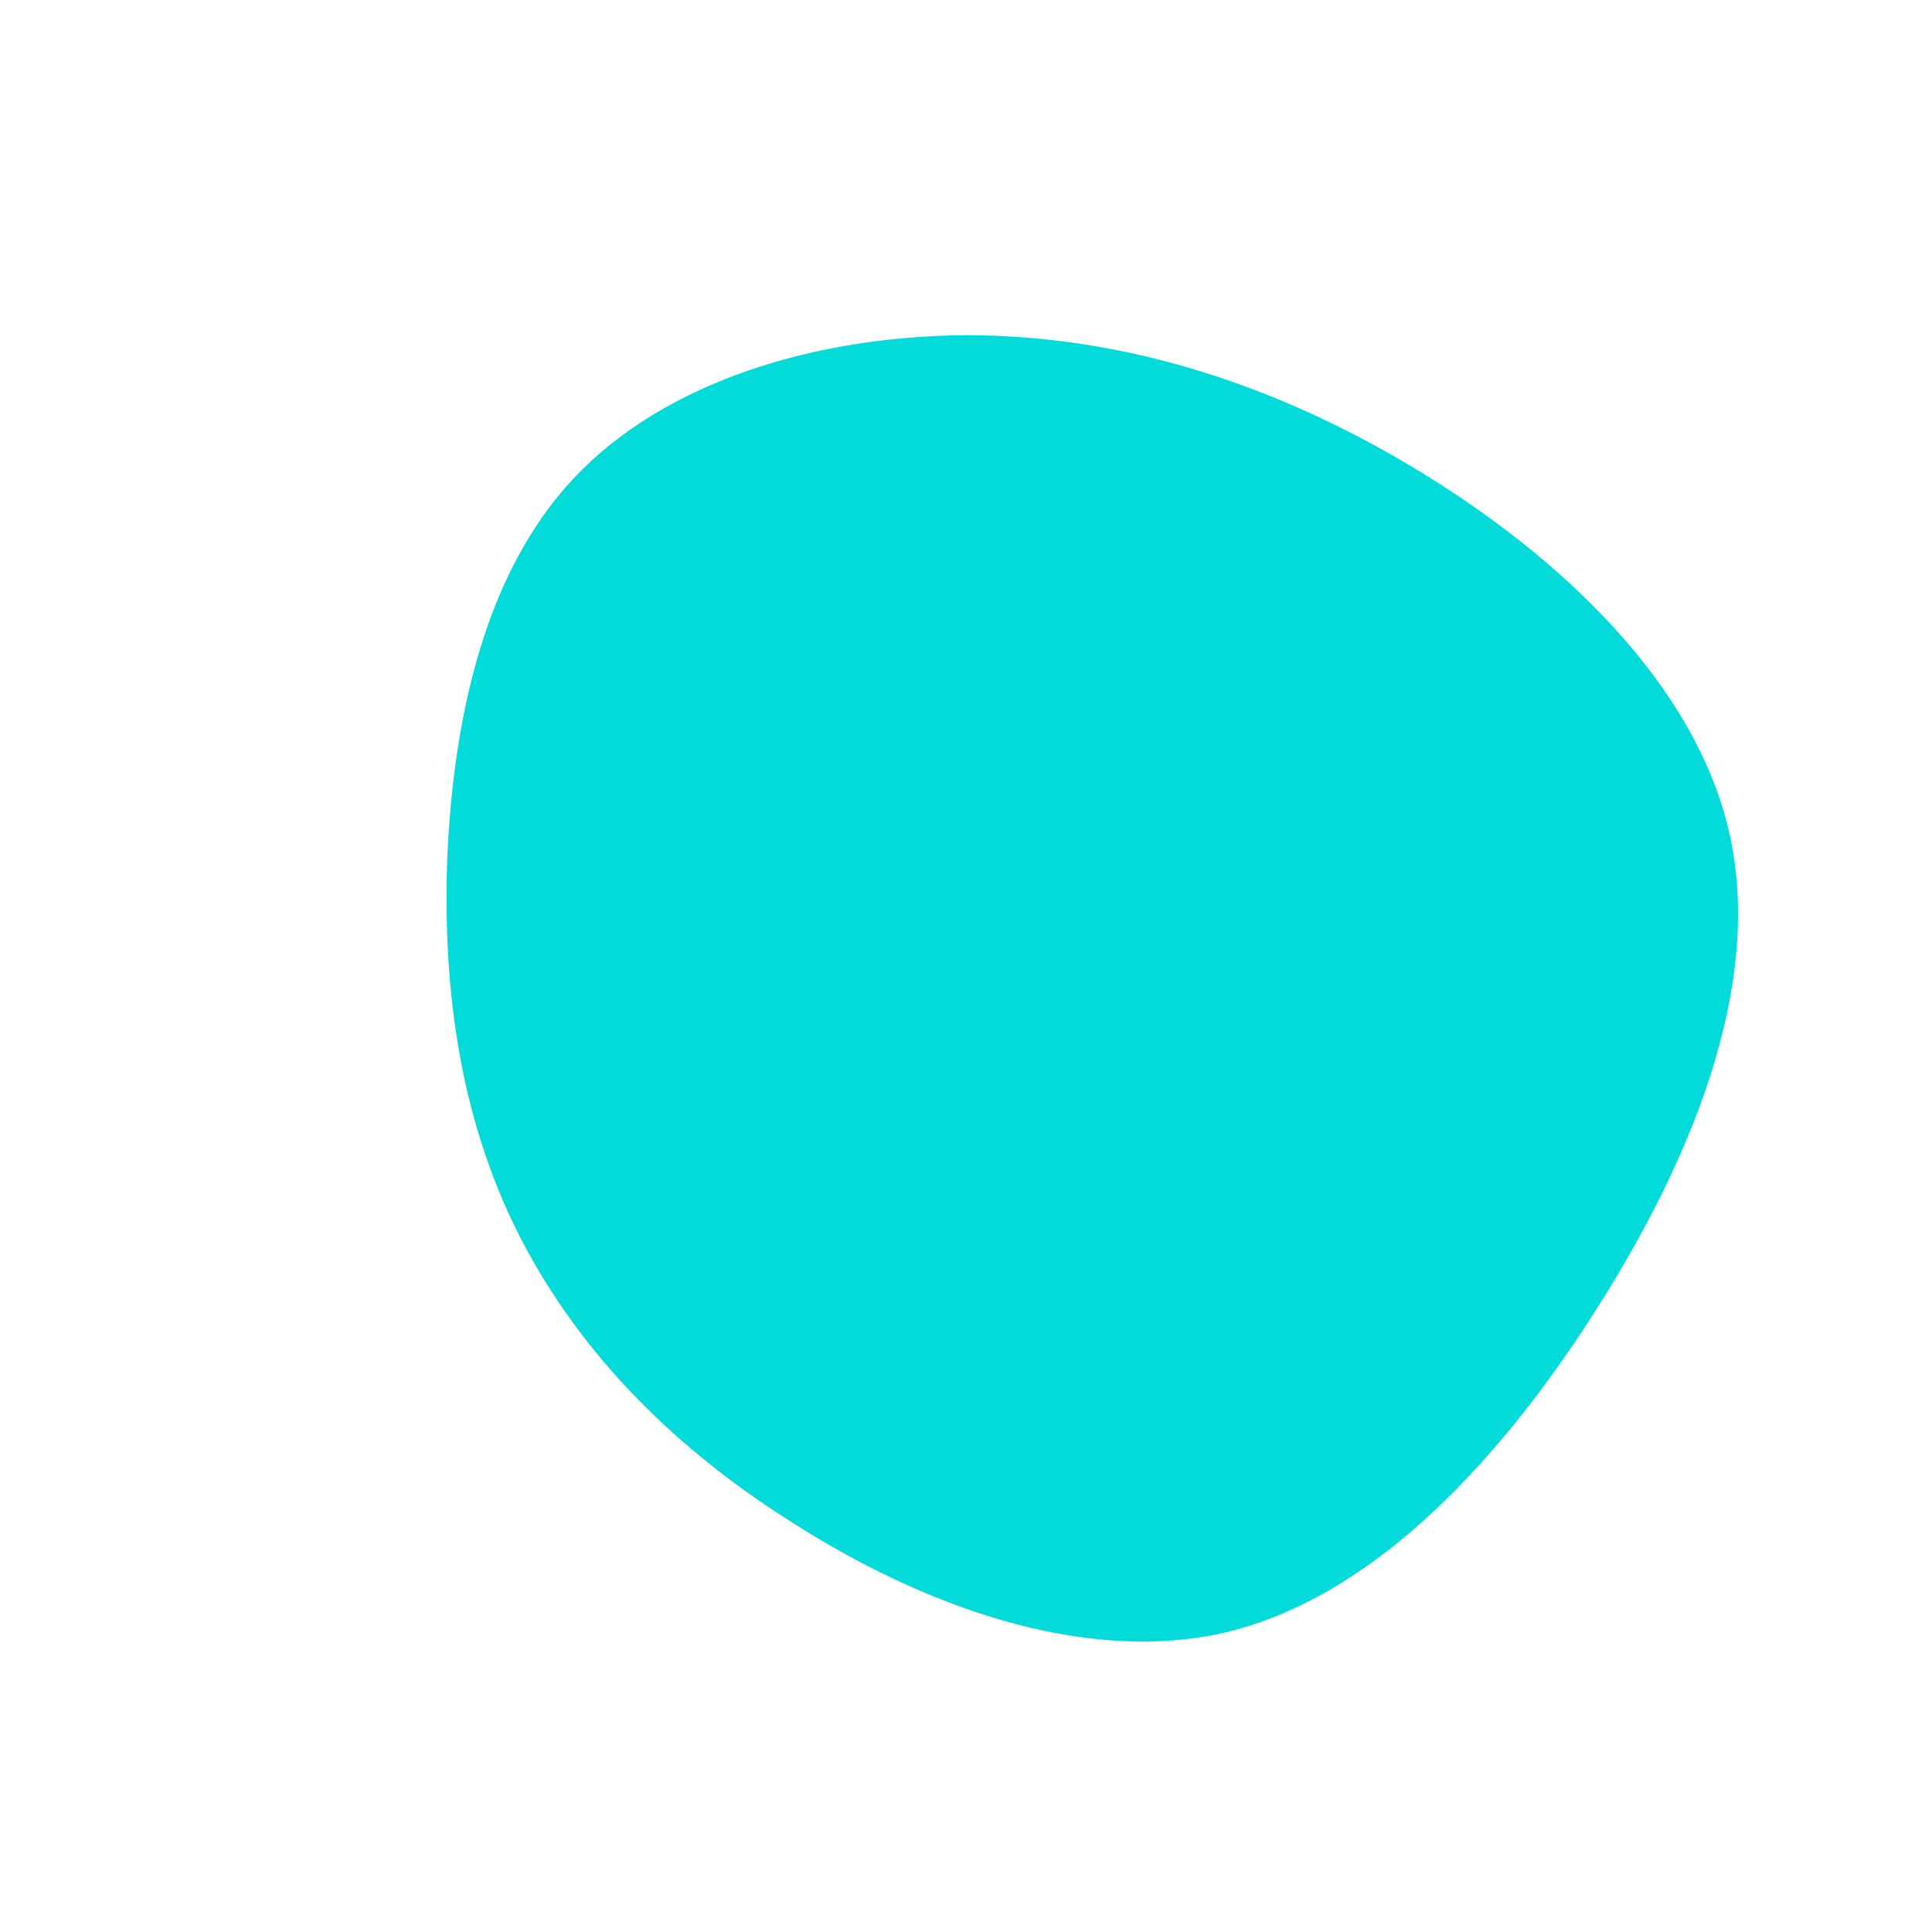 <svg viewBox="0 0 200 200" xmlns="http://www.w3.org/2000/svg">
  <path fill="#03dada" d="M46.3,-51.6C61.3,-42.6,75.7,-29.2,79.1,-13.4C82.5,2.4,74.9,20.6,64.7,36.4C54.5,52.2,41.6,65.5,26.8,69C11.9,72.4,-4.9,66,-18,57.6C-31.2,49.3,-40.6,39.1,-46.4,27.6C-52.2,16,-54.2,3,-53.7,-11.1C-53.1,-25.2,-50,-40.5,-40.6,-50.5C-31.2,-60.5,-15.6,-65.2,0,-65.3C15.7,-65.3,31.3,-60.6,46.3,-51.6Z" transform="translate(100 100)" />
</svg>